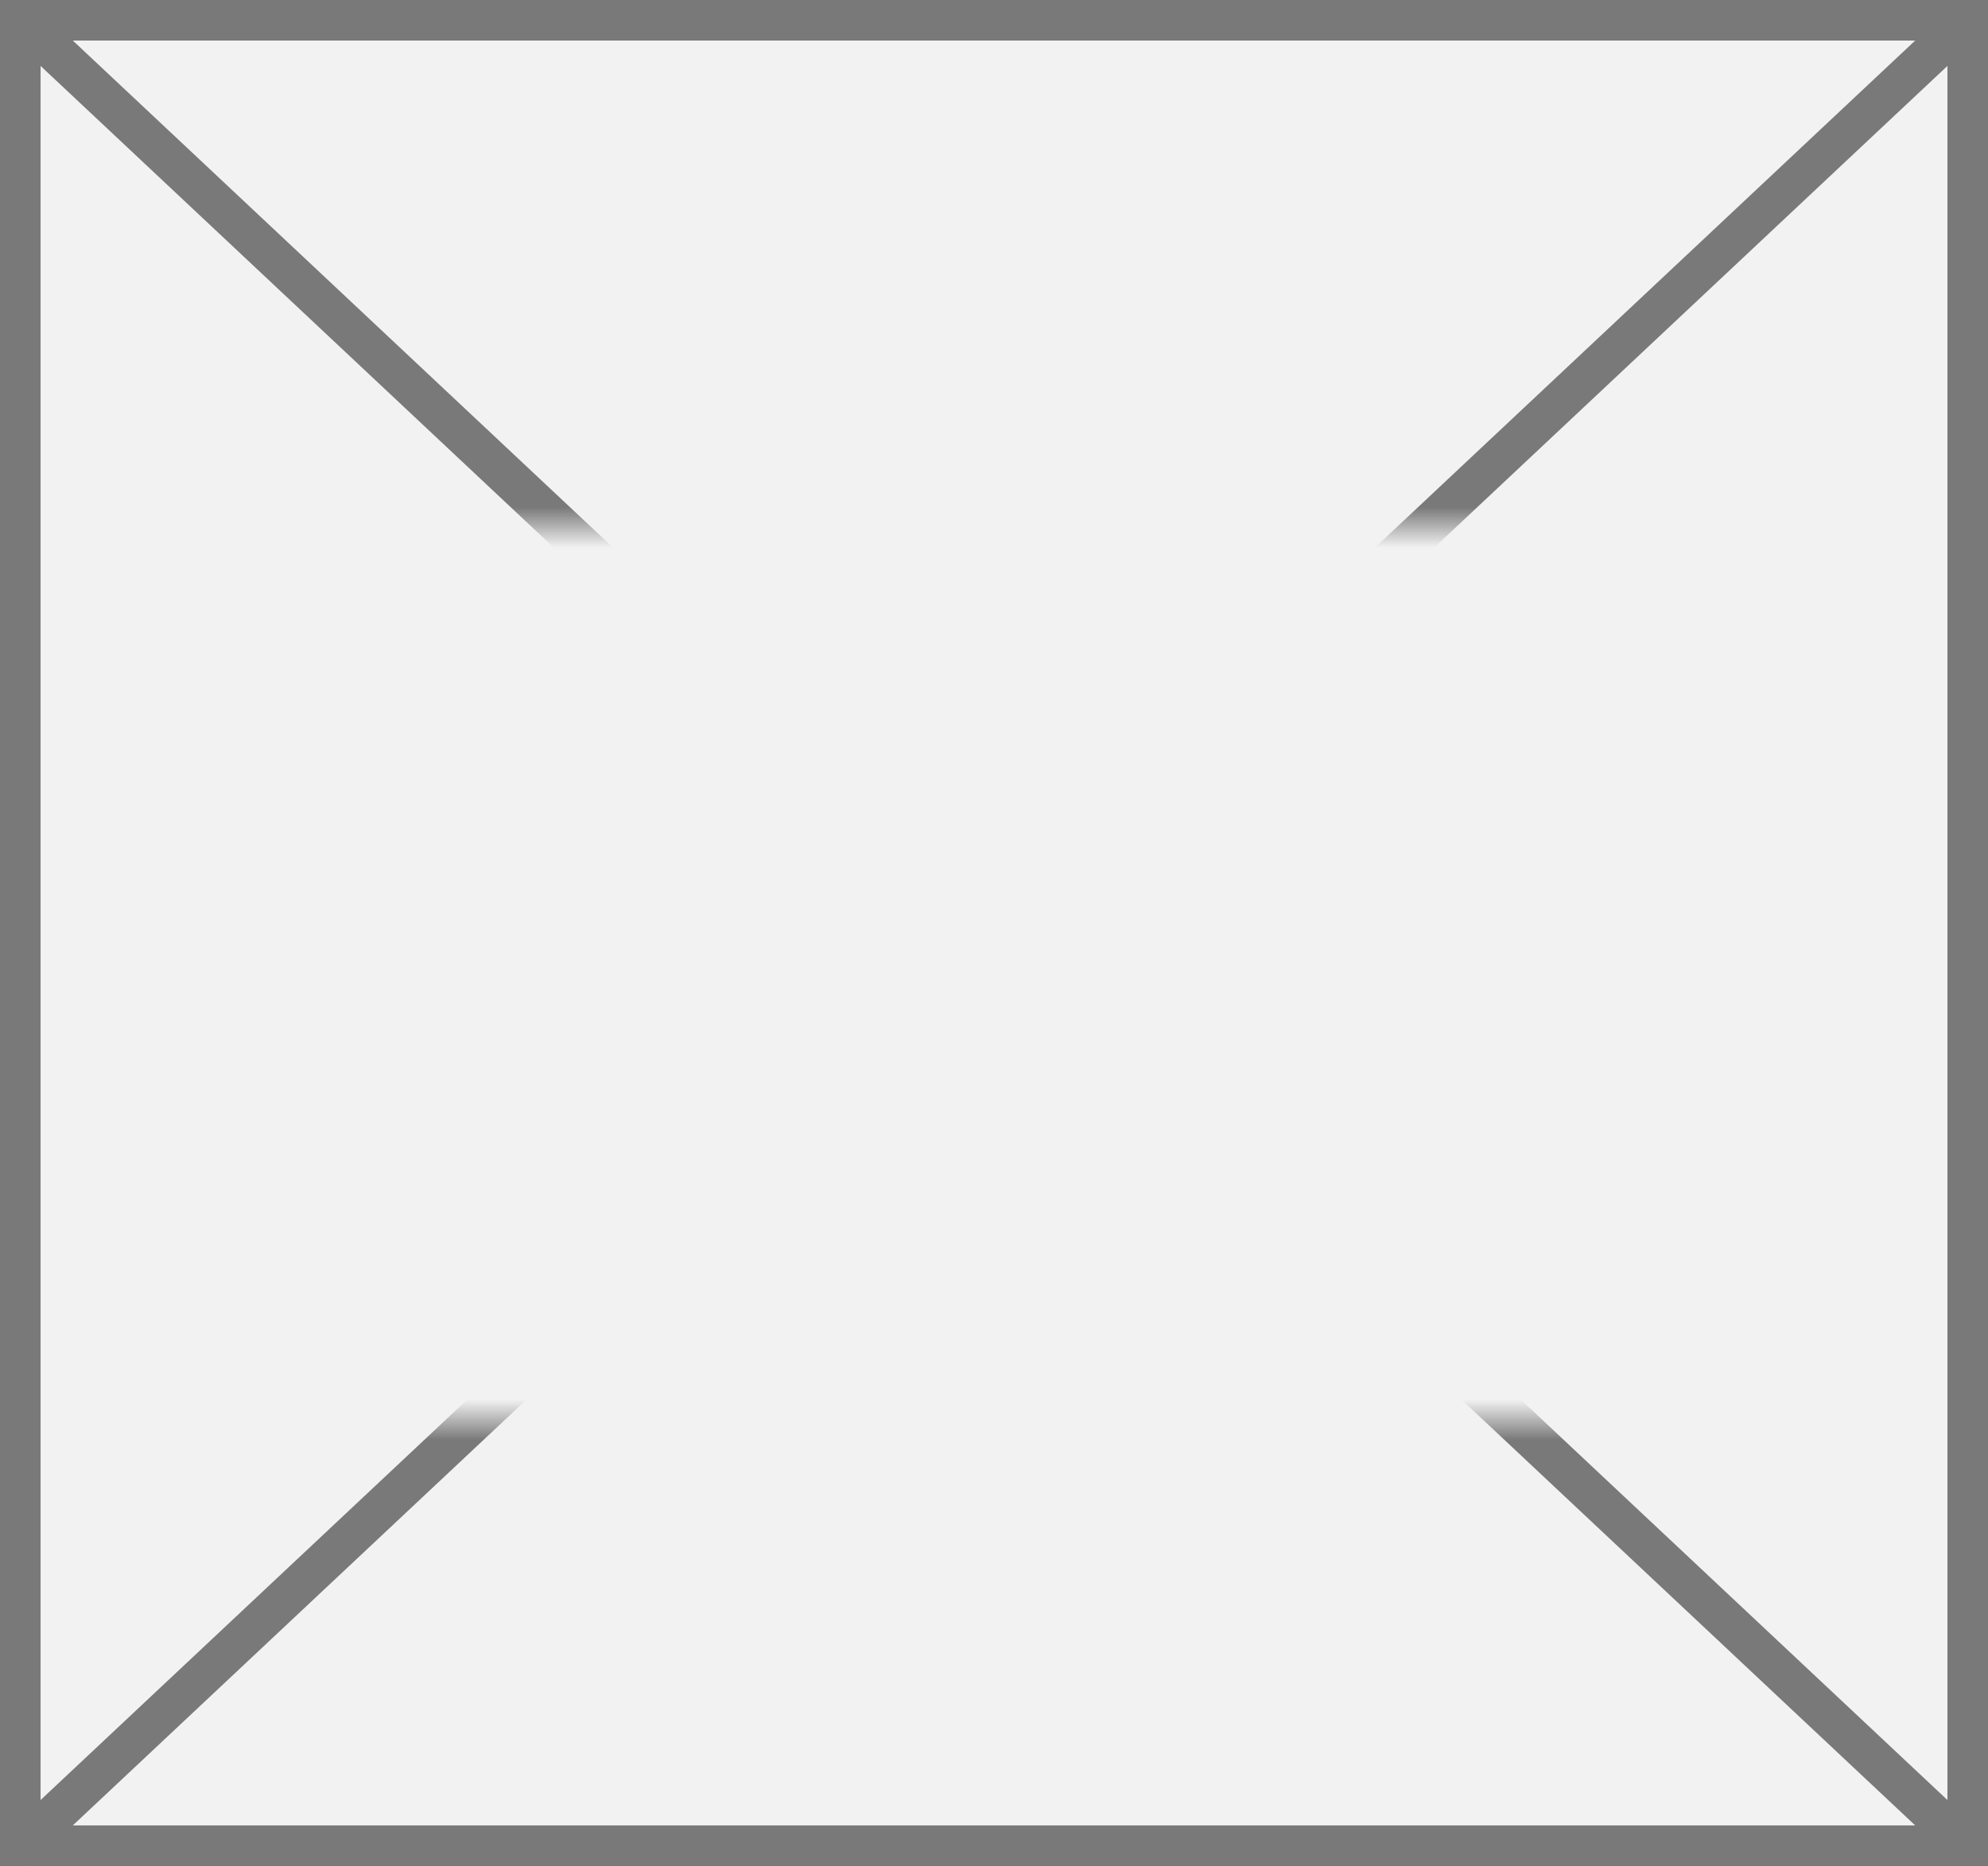 ﻿<?xml version="1.0" encoding="utf-8"?>
<svg version="1.1" xmlns:xlink="http://www.w3.org/1999/xlink" width="49px" height="46px" xmlns="http://www.w3.org/2000/svg">
  <rect width="100%" height="100%" fill="#333333" stroke="none"/>
  <defs>
    <mask fill="white" id="clip806">
      <path d="M 771.5 264  L 811.5 264  L 811.5 286  L 771.5 286  Z M 766 251  L 815 251  L 815 297  L 766 297  Z " fill-rule="evenodd" />
    </mask>
  </defs>
  <g transform="matrix(1 0 0 1 -766 -251 )">
    <path d="M 766.5 251.5  L 814.5 251.5  L 814.5 296.5  L 766.5 296.5  L 766.5 251.5  Z " fill-rule="nonzero" fill="#f2f2f2" stroke="none" />
    <path d="M 766.5 251.5  L 814.5 251.5  L 814.5 296.5  L 766.5 296.5  L 766.5 251.5  Z " stroke-width="1" stroke="#797979" fill="none" />
    <path d="M 766.388 251.365  L 814.612 296.635  M 814.612 251.365  L 766.388 296.635  " stroke-width="1" stroke="#797979" fill="none" mask="url(#clip806)" />
  </g>
</svg>